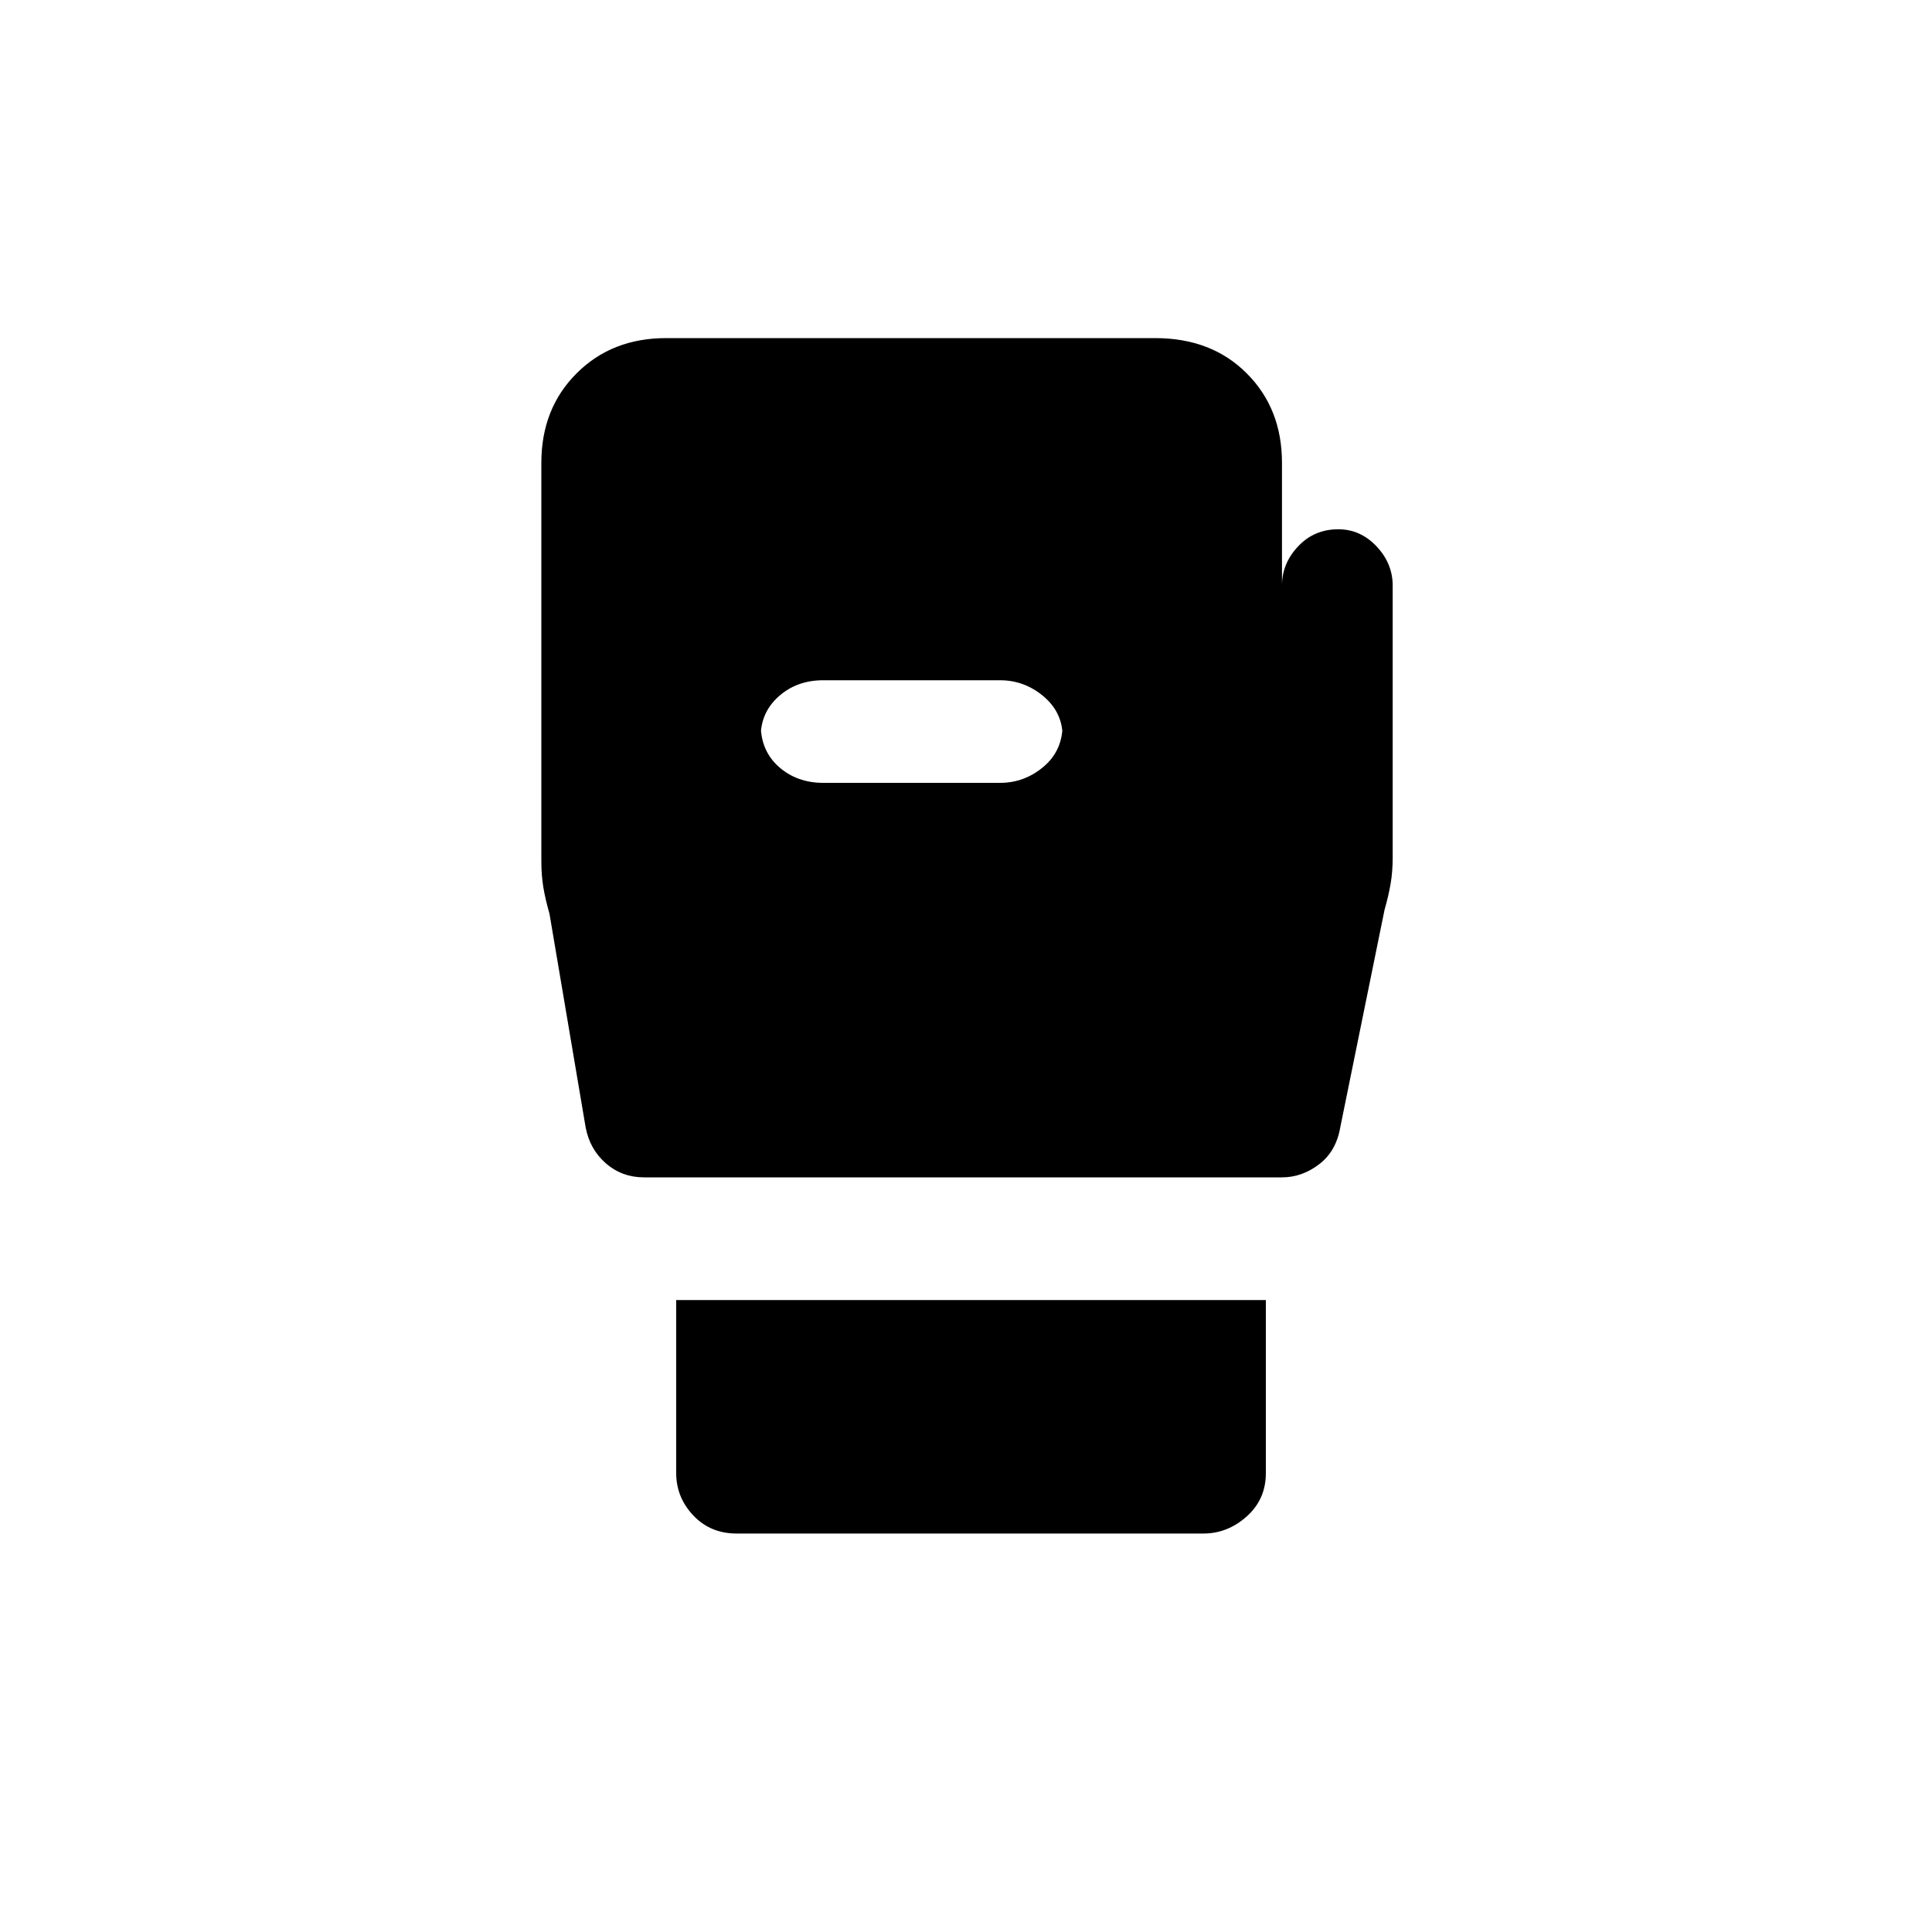 <svg xmlns="http://www.w3.org/2000/svg" height="20" width="20"><path d="M7.625 15.875Q7.354 15.875 7.177 15.688Q7 15.5 7 15.25V13.458H13.104V15.25Q13.104 15.521 12.906 15.698Q12.708 15.875 12.458 15.875ZM6.667 12.188Q6.438 12.188 6.271 12.042Q6.104 11.896 6.062 11.667L5.688 9.458Q5.646 9.312 5.625 9.188Q5.604 9.062 5.604 8.917V4.792Q5.604 4.229 5.969 3.865Q6.333 3.5 6.896 3.5H11.958Q12.542 3.5 12.906 3.865Q13.271 4.229 13.271 4.792V6.062Q13.271 5.833 13.438 5.656Q13.604 5.479 13.854 5.479Q14.083 5.479 14.25 5.656Q14.417 5.833 14.417 6.062V8.875Q14.417 9.021 14.396 9.146Q14.375 9.271 14.333 9.417L13.875 11.667Q13.833 11.917 13.656 12.052Q13.479 12.188 13.271 12.188ZM8.521 8.104H10.354Q10.604 8.104 10.802 7.938Q11 7.771 11 7.5V7.625Q11 7.375 10.802 7.208Q10.604 7.042 10.354 7.042H8.521Q8.25 7.042 8.062 7.208Q7.875 7.375 7.875 7.625V7.5Q7.875 7.771 8.062 7.938Q8.25 8.104 8.521 8.104Z"/></svg>